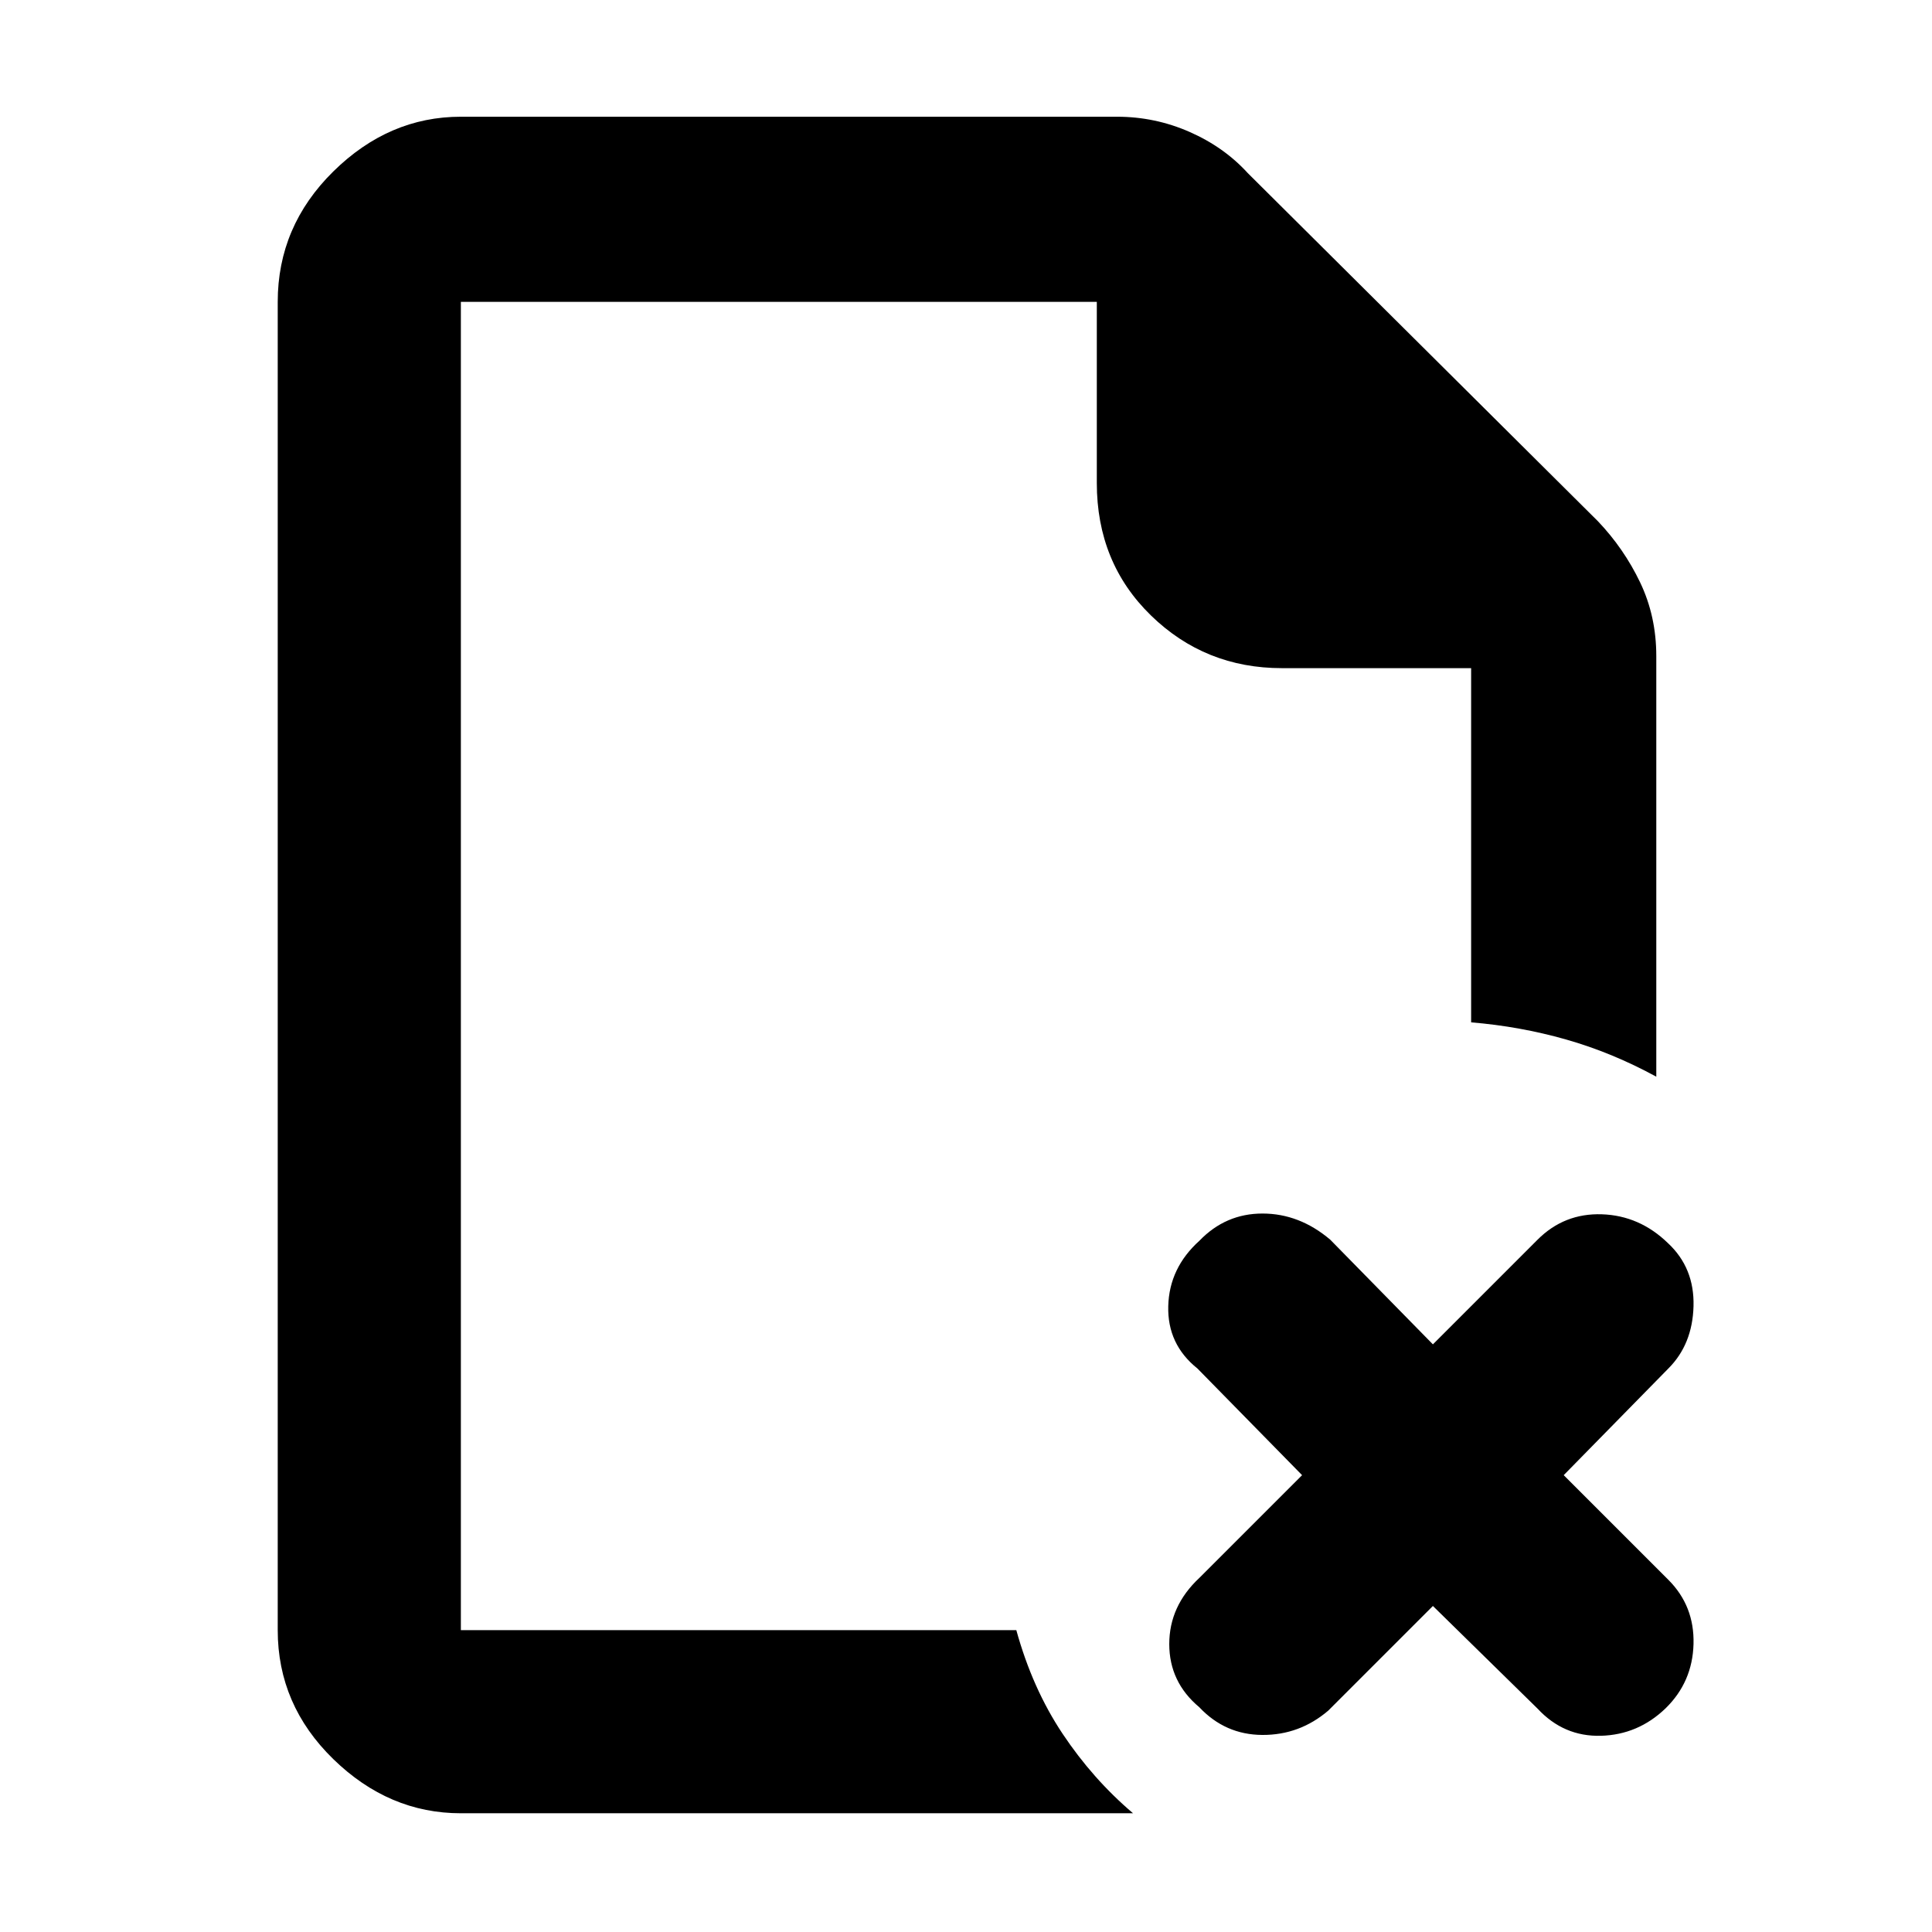 <svg xmlns="http://www.w3.org/2000/svg" height="48" viewBox="0 96 960 960" width="48"><path d="M229 246v182-182 660-9 9-660Zm0 751q-35.775 0-63.388-26.912Q138 943.175 138 906V246q0-37.588 27.612-64.794Q193.225 154 229 154h326q18.927 0 36.08 7.543Q608.232 169.087 620 182l174 173q12.913 13.571 20.957 30.365Q823 402.159 823 422v209q-22-12-44.893-18.5Q755.213 606 731 604V428h-94q-38.213 0-65.106-26.194Q545 375.613 545 336v-90H229v660h276q8 29 23 51.5t35 39.5H229Zm483-103-52 52q-14.25 12.167-32.725 12.083Q608.8 958 595.913 944.3 581 931.825 581 912.912 581 894 596 880l51-51-52-53q-15-12-14.5-31t15.5-32.5q13-13.5 31.333-13.5 18.334 0 33.667 13l51 52 52-52q13.25-13.25 31.968-12.625t32.821 14.321Q842 726 841.5 745T829 776l-52 53 52 52q13 13 12.5 31.9t-13.891 31.97Q813.956 958 795.478 958.5T764 945l-52-51Z"/></svg>